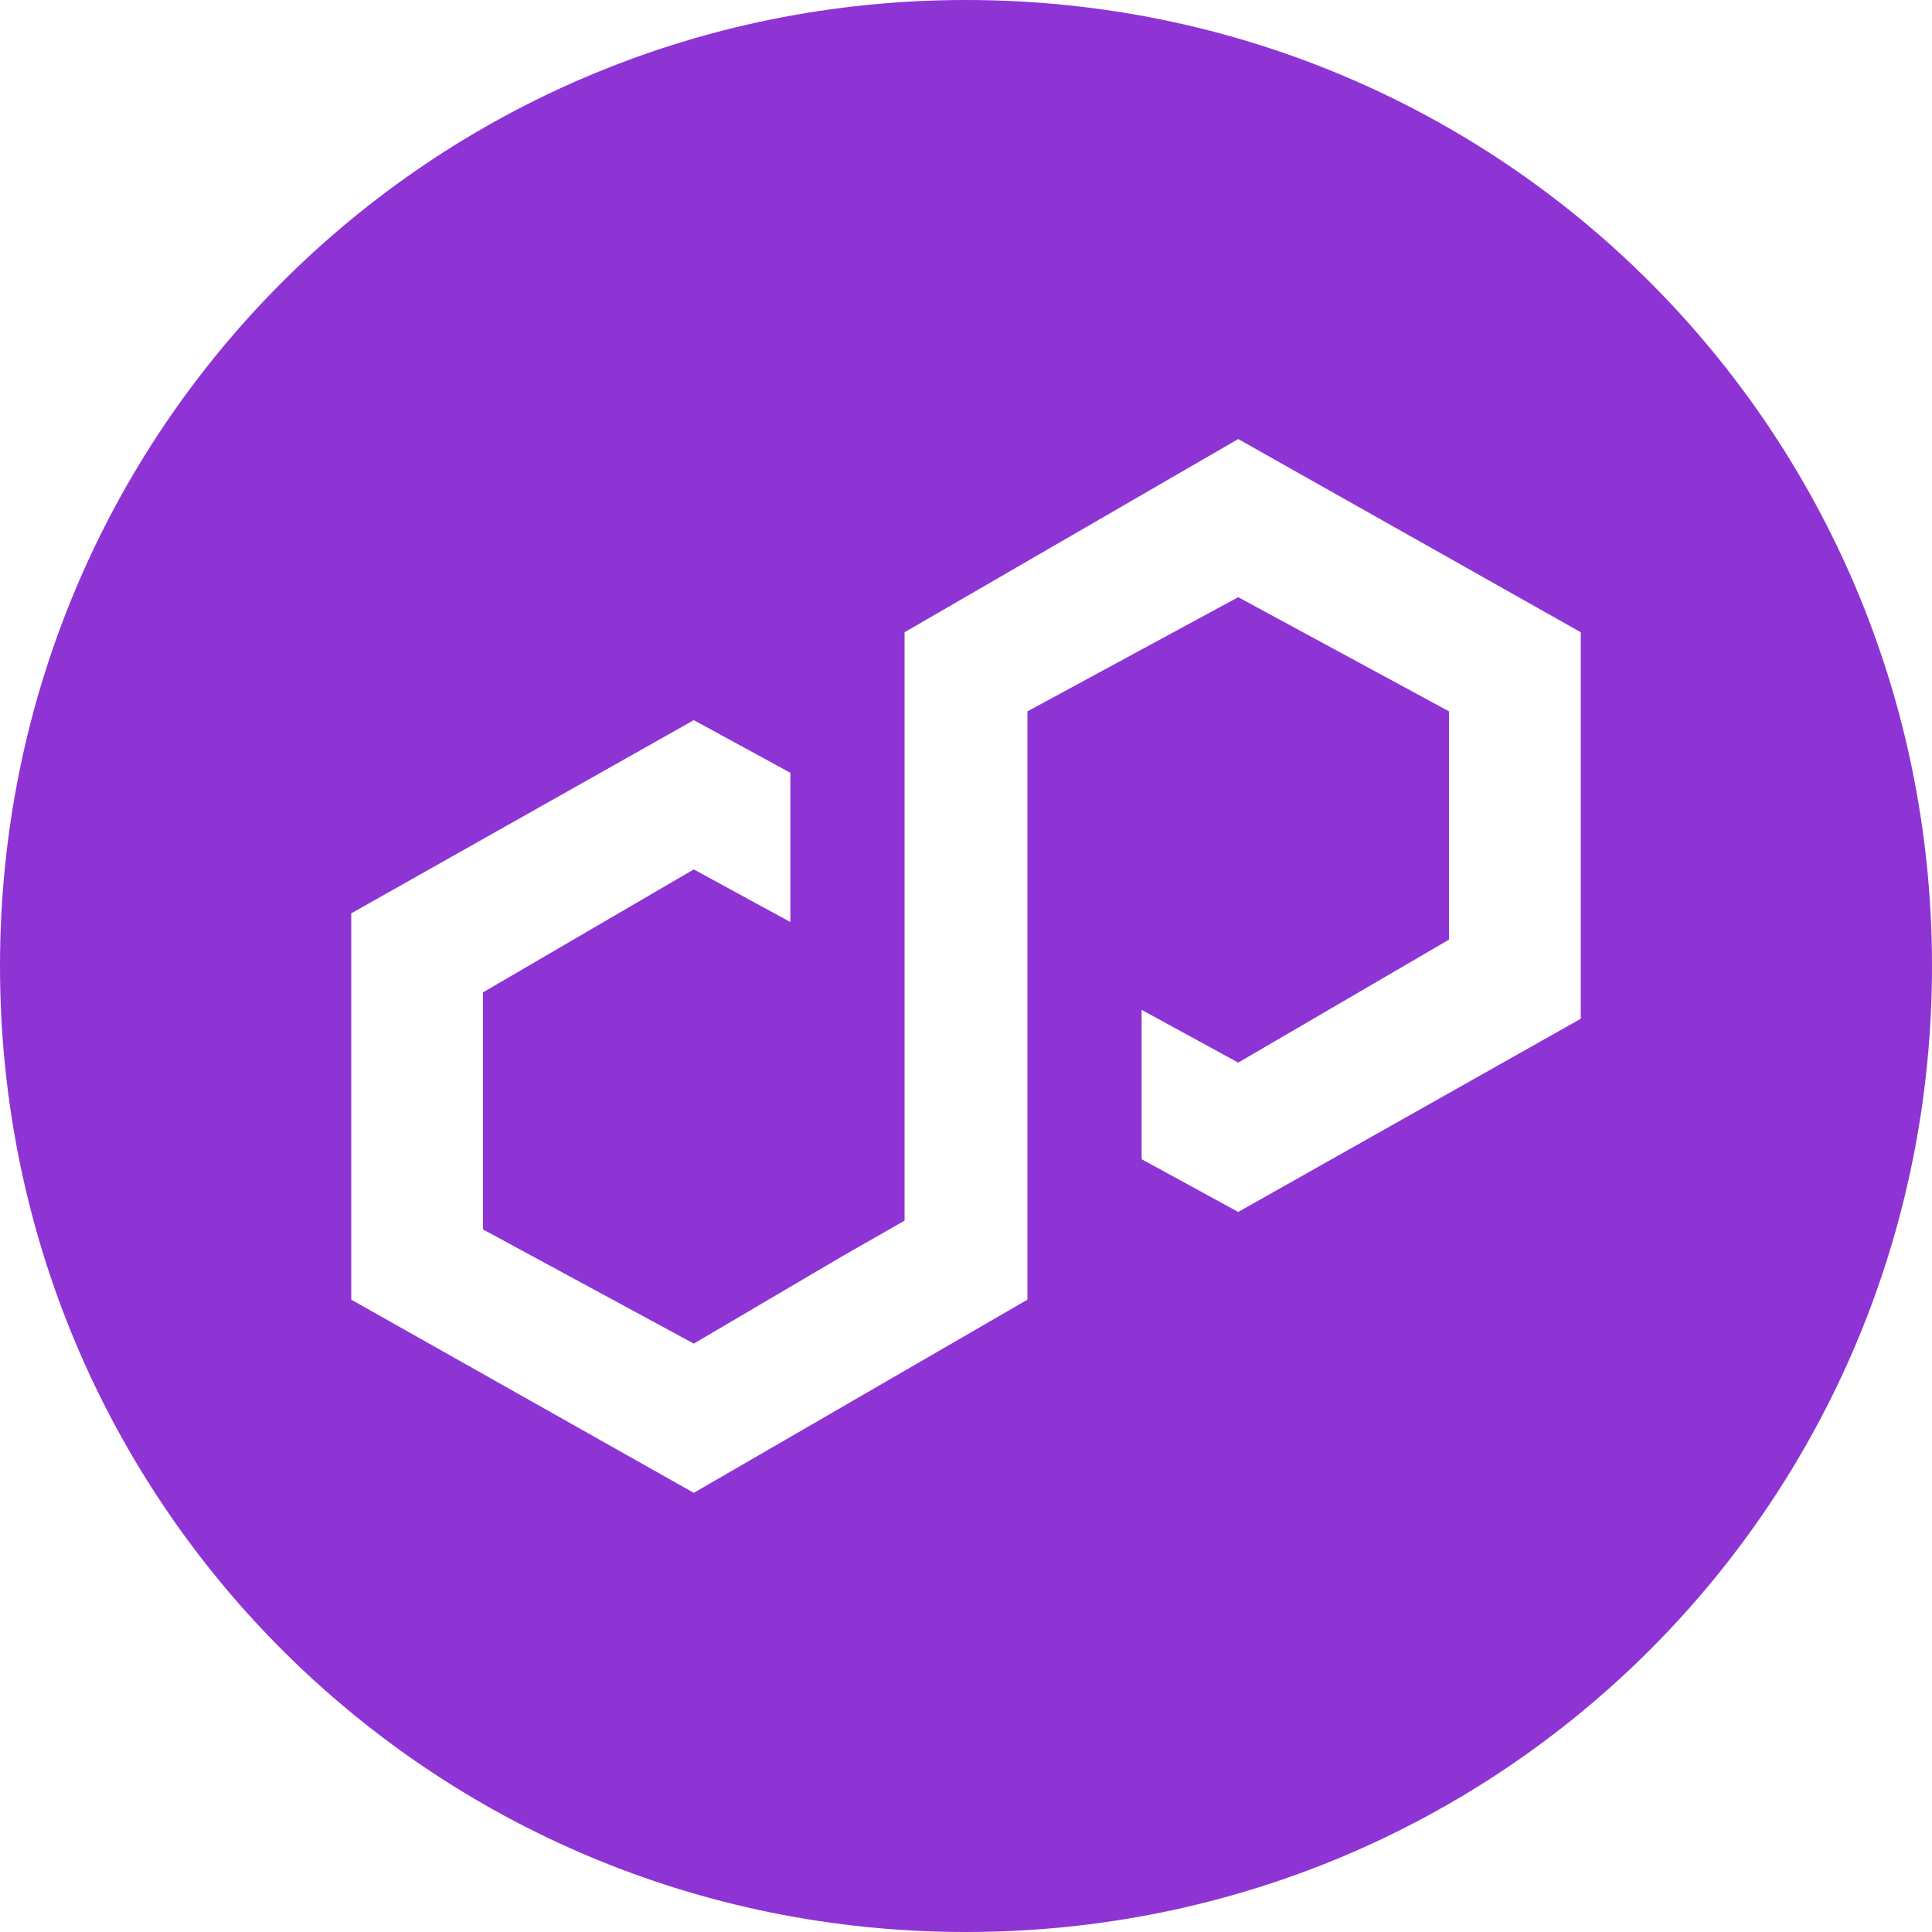 <svg width="20" height="20" viewBox="0 0 20 20" fill="none" xmlns="http://www.w3.org/2000/svg">
<path d="M10 0C4.455 0 0 4.455 0 10C0 15.546 4.455 20 10 20C15.546 20 20 15.546 20 10C20 4.455 15.546 0 10 0ZM16.364 10.546L12.818 12.546L11.818 12V10.454L12.818 11L15 9.727V7.364L12.818 6.182L10.636 7.364V13.454L7.182 15.454L3.636 13.454V9.455L7.182 7.455L8.182 8V9.545L7.182 9L5 10.273V12.727L7.182 13.909L8.727 13L9.364 12.636V6.545L12.818 4.545L16.364 6.545V10.546Z" fill="#8E34D5"/>
</svg>
